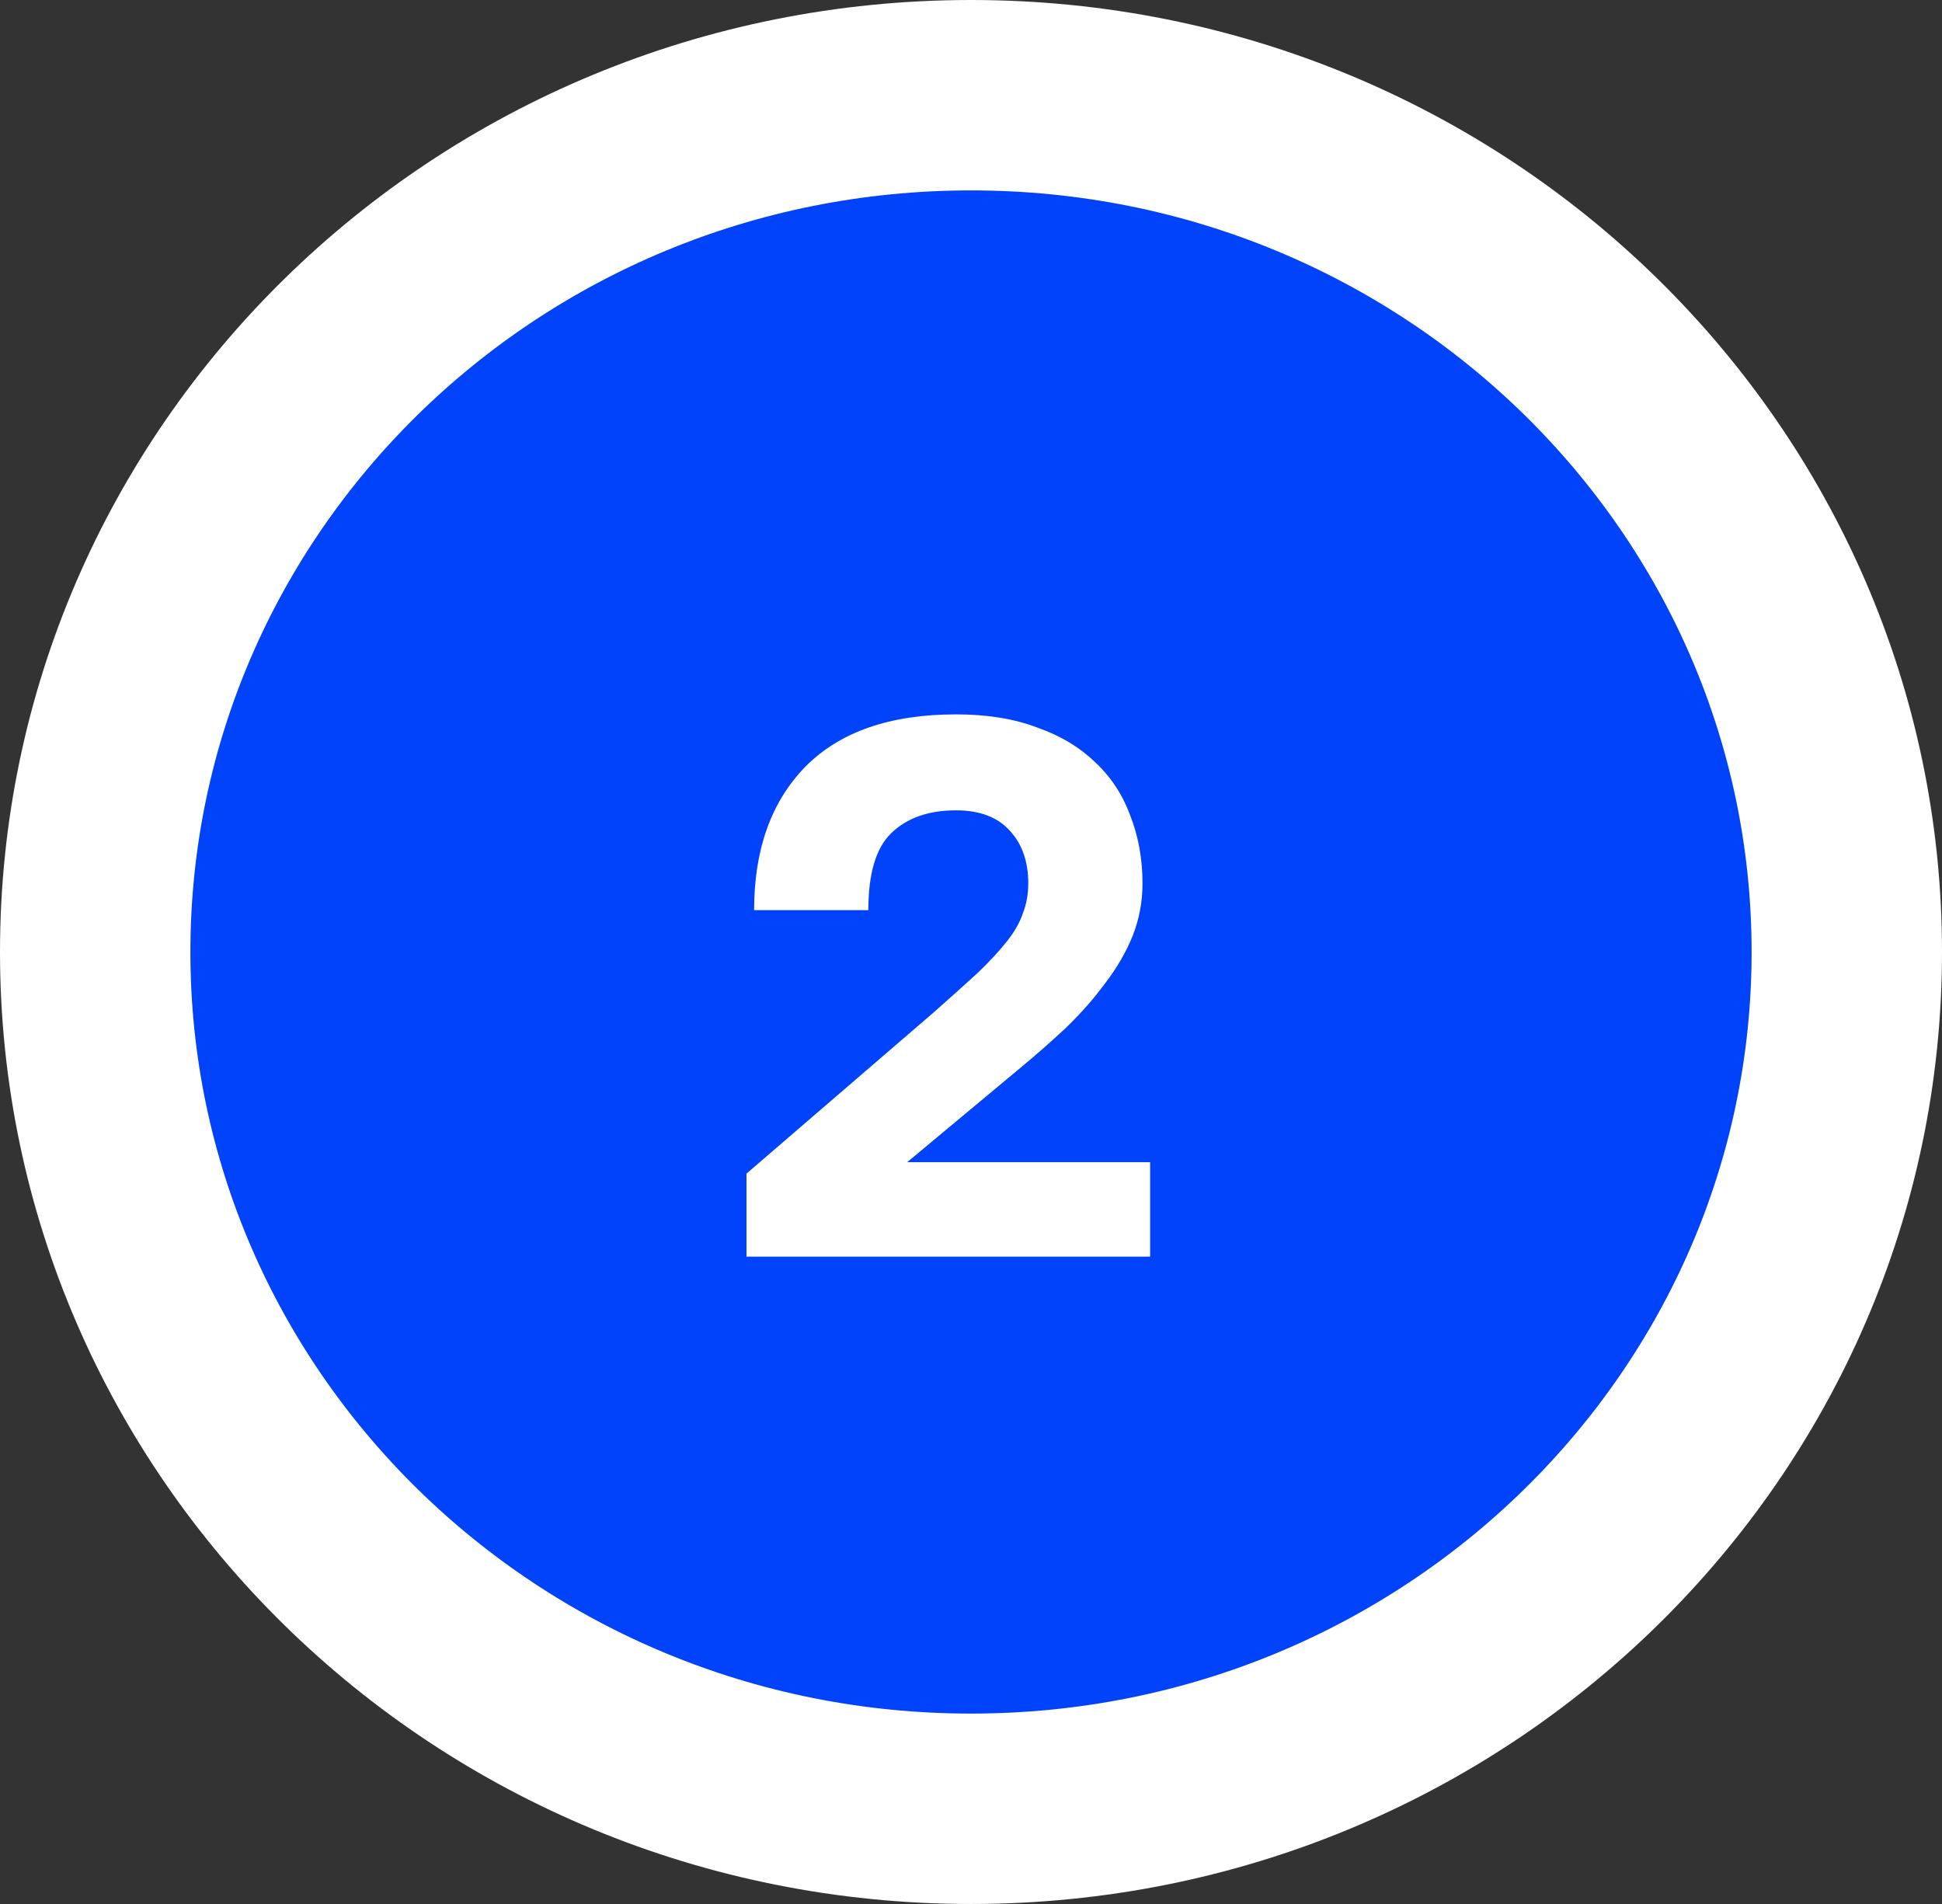 <svg width="51" height="50" viewBox="0 0 51 50" fill="none" xmlns="http://www.w3.org/2000/svg">
<rect x="0" y="0" width="51" height="50" fill="#333333" stroke="none"/>
<path d="M48.5 25C48.5 37.38 38.249 47.5 25.5 47.5C12.751 47.5 2.5 37.38 2.5 25C2.5 12.62 12.751 2.5 25.5 2.5C38.249 2.5 48.5 12.62 48.5 25Z" fill="#0043FA" stroke="white" stroke-width="5"/>
<path d="M19.604 30.82L24.504 26.6C24.957 26.2 25.344 25.853 25.664 25.56C25.984 25.253 26.244 24.973 26.444 24.72C26.644 24.467 26.784 24.22 26.864 23.98C26.957 23.74 27.004 23.48 27.004 23.2C27.004 22.627 26.844 22.167 26.524 21.82C26.204 21.46 25.731 21.28 25.104 21.28C24.384 21.28 23.817 21.48 23.404 21.88C23.004 22.267 22.804 22.94 22.804 23.9H19.804C19.804 22.313 20.251 21.06 21.144 20.14C22.051 19.22 23.371 18.76 25.104 18.76C25.917 18.76 26.624 18.873 27.224 19.1C27.837 19.313 28.351 19.62 28.764 20.02C29.177 20.407 29.484 20.873 29.684 21.42C29.897 21.967 30.004 22.56 30.004 23.2C30.004 23.68 29.917 24.14 29.744 24.58C29.571 25.007 29.331 25.42 29.024 25.82C28.731 26.22 28.384 26.613 27.984 27C27.584 27.373 27.157 27.747 26.704 28.12L23.824 30.52H30.204V33H19.604V30.82Z" fill="white"/>
</svg>
